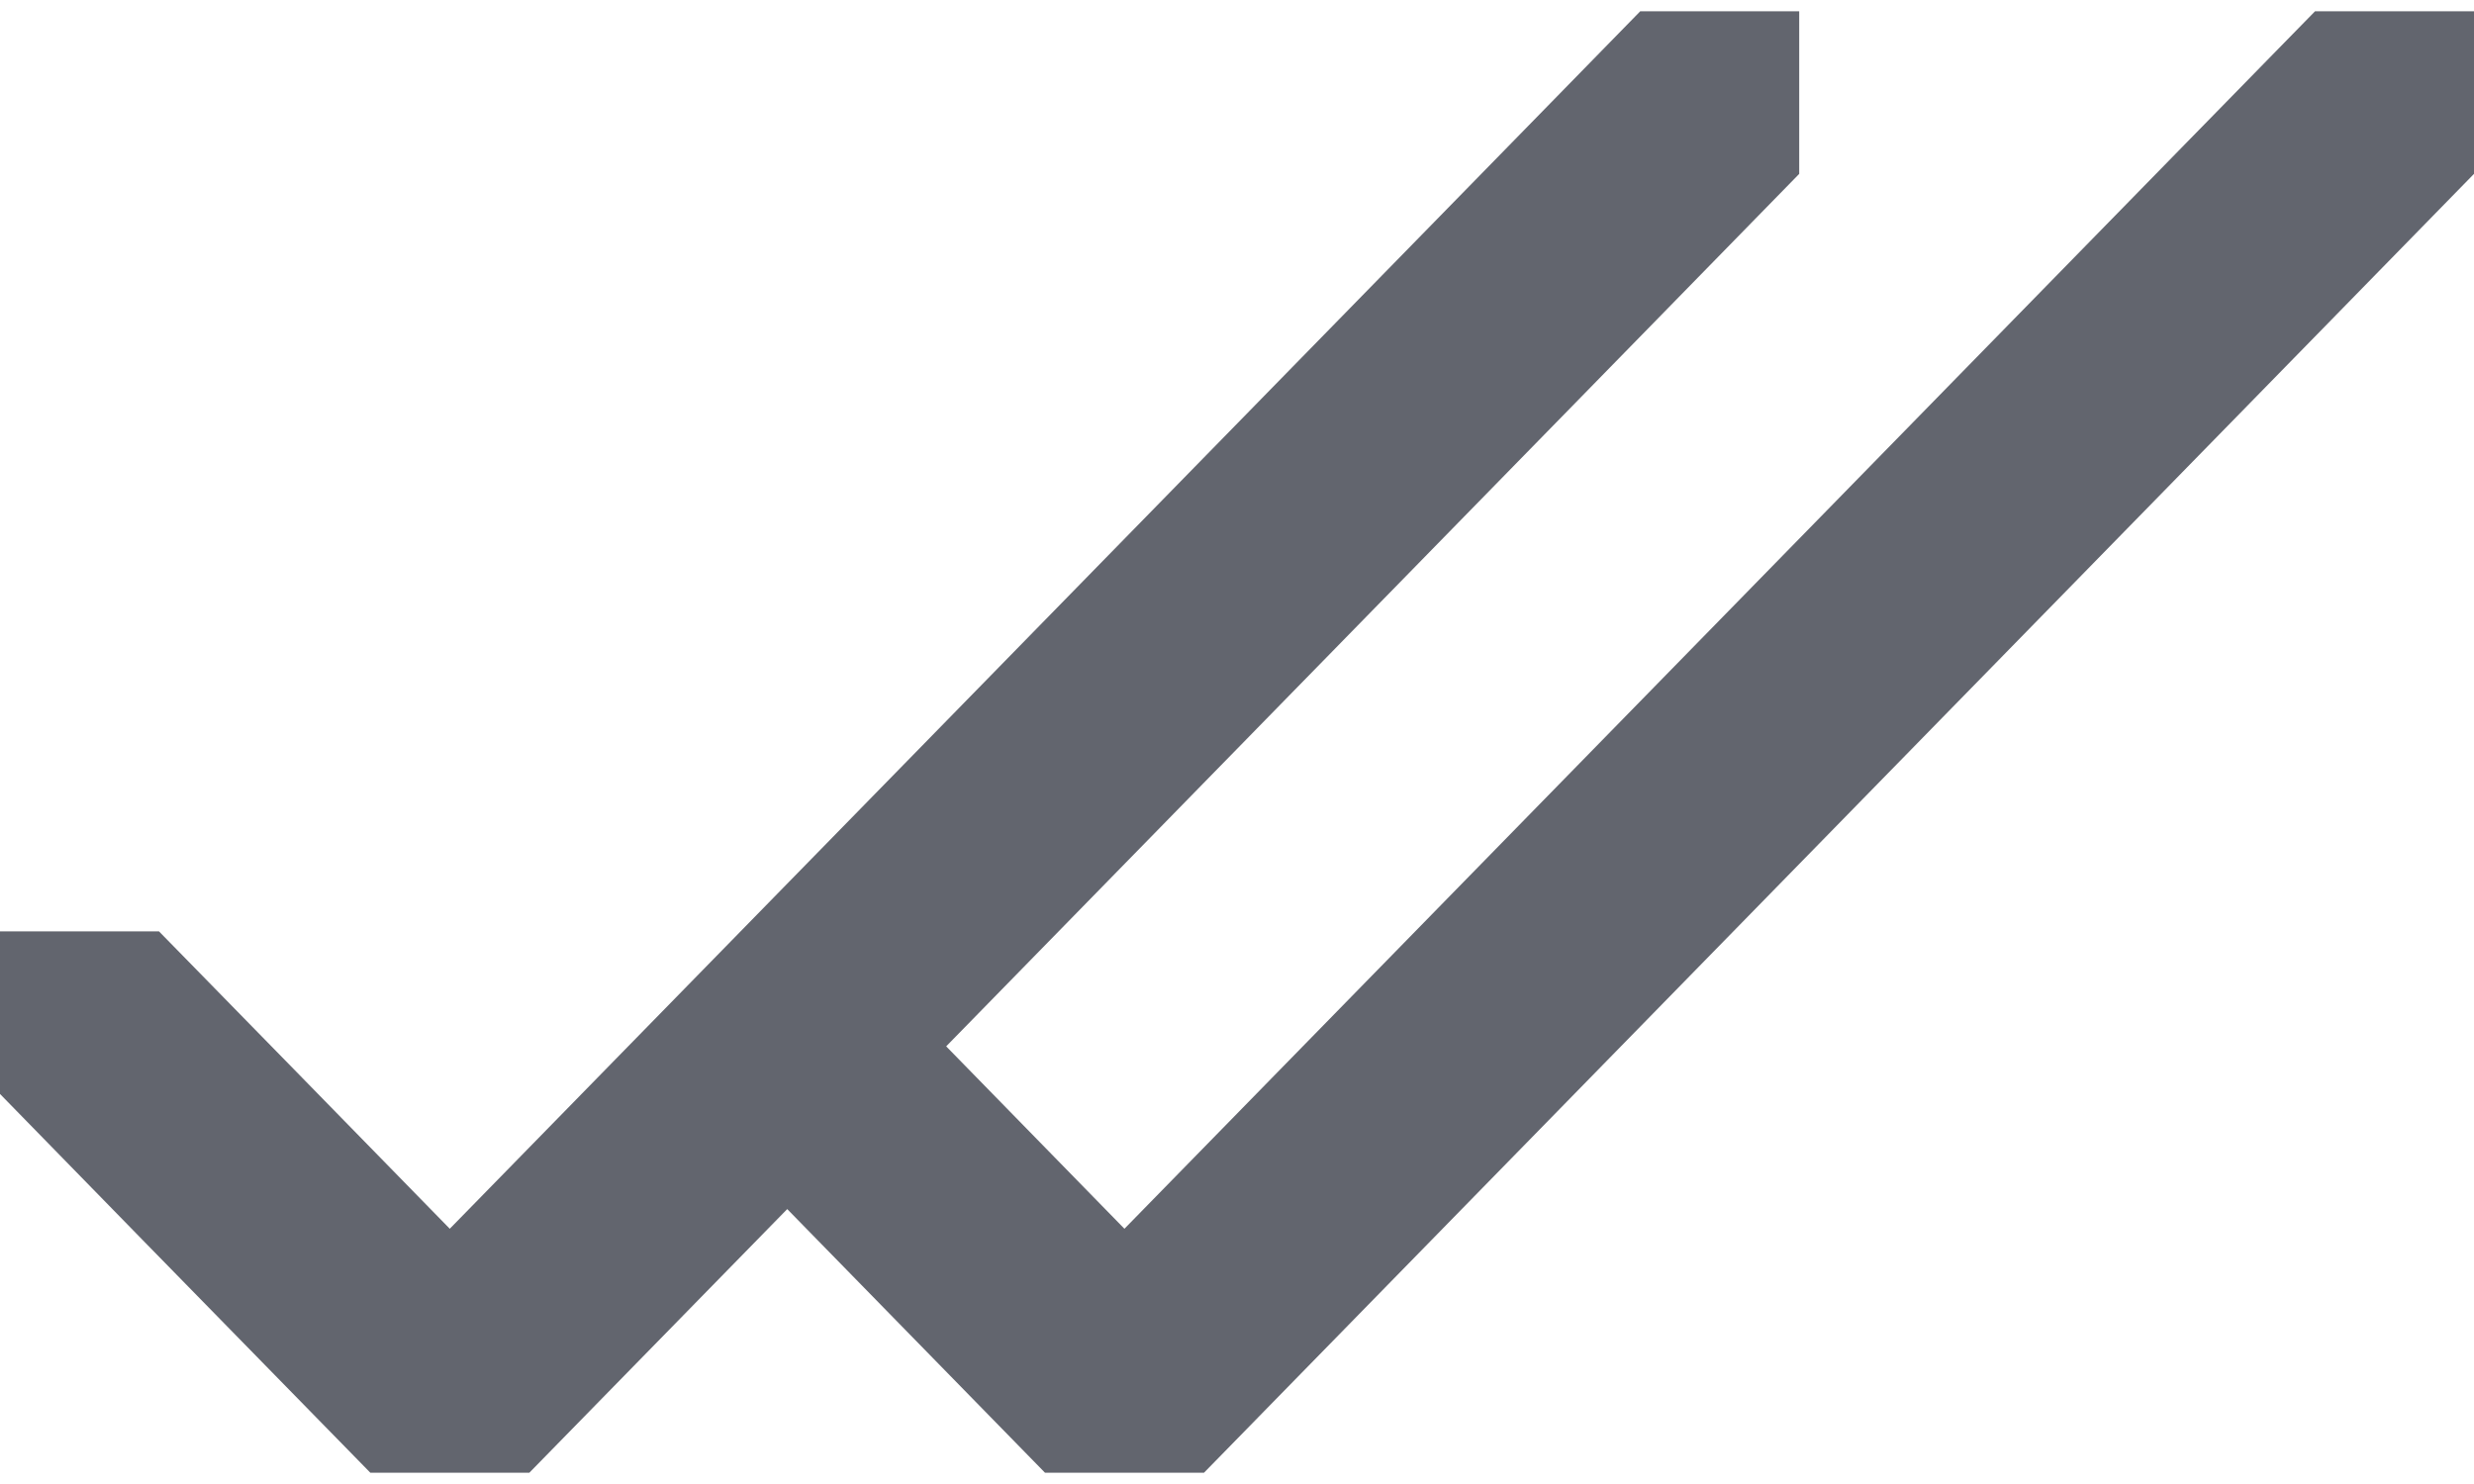 <?xml version="1.0" encoding="UTF-8"?>
<svg width="20px" height="12px" viewBox="0 0 20 12" version="1.1" xmlns="http://www.w3.org/2000/svg" xmlns:xlink="http://www.w3.org/1999/xlink">
    <title>double tick thick</title>
    <g id="Icons" stroke="none" stroke-width="1" fill="none" fill-rule="evenodd">
        <g id="Icons-[All-Platforms]" transform="translate(-218, -378)" fill="#62656E">
            <g id="Icons_basic_double-tick" transform="translate(216, 372)">
                <polygon points="20.715 6.091 19.559 7.273 19.559 7.273 11.09 15.936 9.649 14.461 15.39 8.588 16.545 7.406 16.545 6.091 15.26 6.091 14.105 7.273 14.105 7.273 5.636 15.936 4.441 14.713 3.285 13.531 2 13.531 2 14.846 3.155 16.029 4.994 17.909 6.279 17.909 8.364 15.777 10.448 17.909 11.733 17.909 20.845 8.588 22 7.406 22 6.091"></polygon>
            </g>
        </g>
    </g>
</svg>